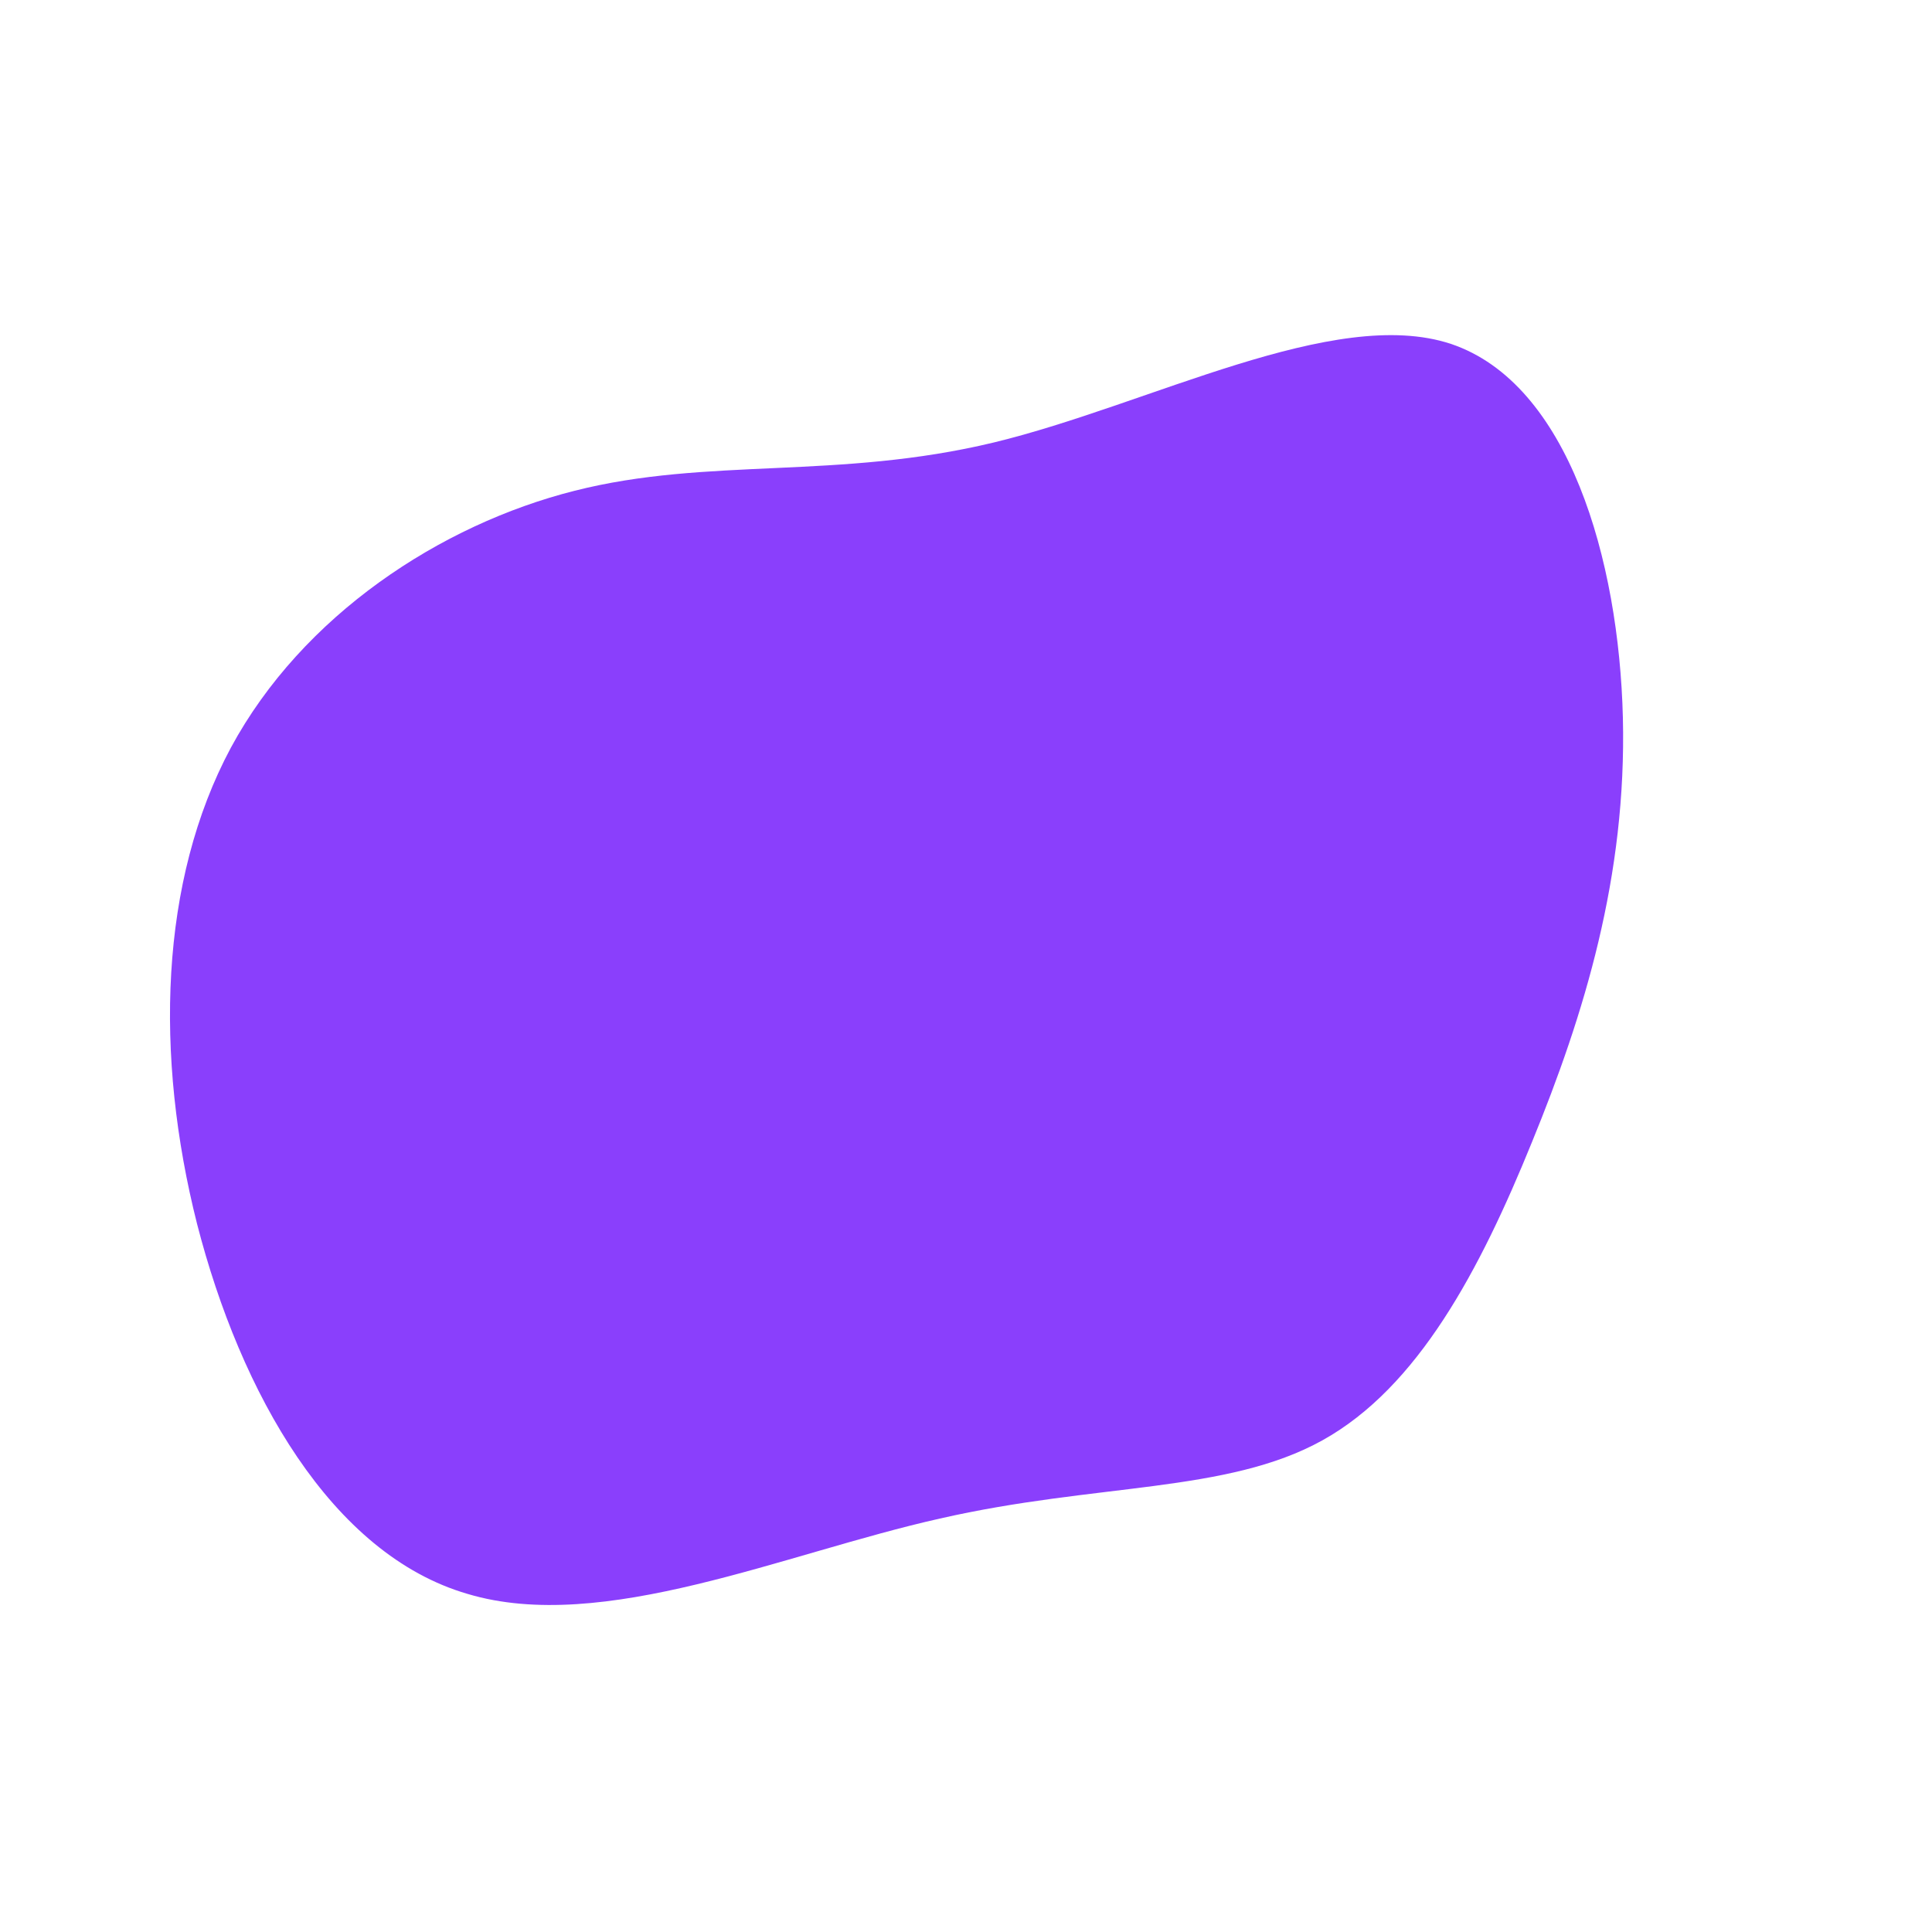 <?xml version="1.0" standalone="no"?>
<svg viewBox="0 0 200 200" xmlns="http://www.w3.org/2000/svg">
  <path fill="#8A3FFC" d="M50.2,-64.4C62.4,-60.3,67.6,-42,68,-25.7C68.4,-9.3,64,5,58.6,18.2C53.2,31.5,46.8,43.6,36.9,49.1C27,54.6,13.5,53.5,-2.7,57.2C-18.8,60.8,-37.6,69.2,-51.6,65C-65.7,60.9,-75.1,44.2,-79.6,26.7C-84,9.3,-83.5,-8.8,-76.1,-22.6C-68.7,-36.3,-54.4,-45.7,-40.5,-49.2C-26.7,-52.7,-13.3,-50.3,2.9,-54.2C19,-58.1,38.1,-68.4,50.2,-64.4Z" transform="translate(100 100)" />
</svg>
